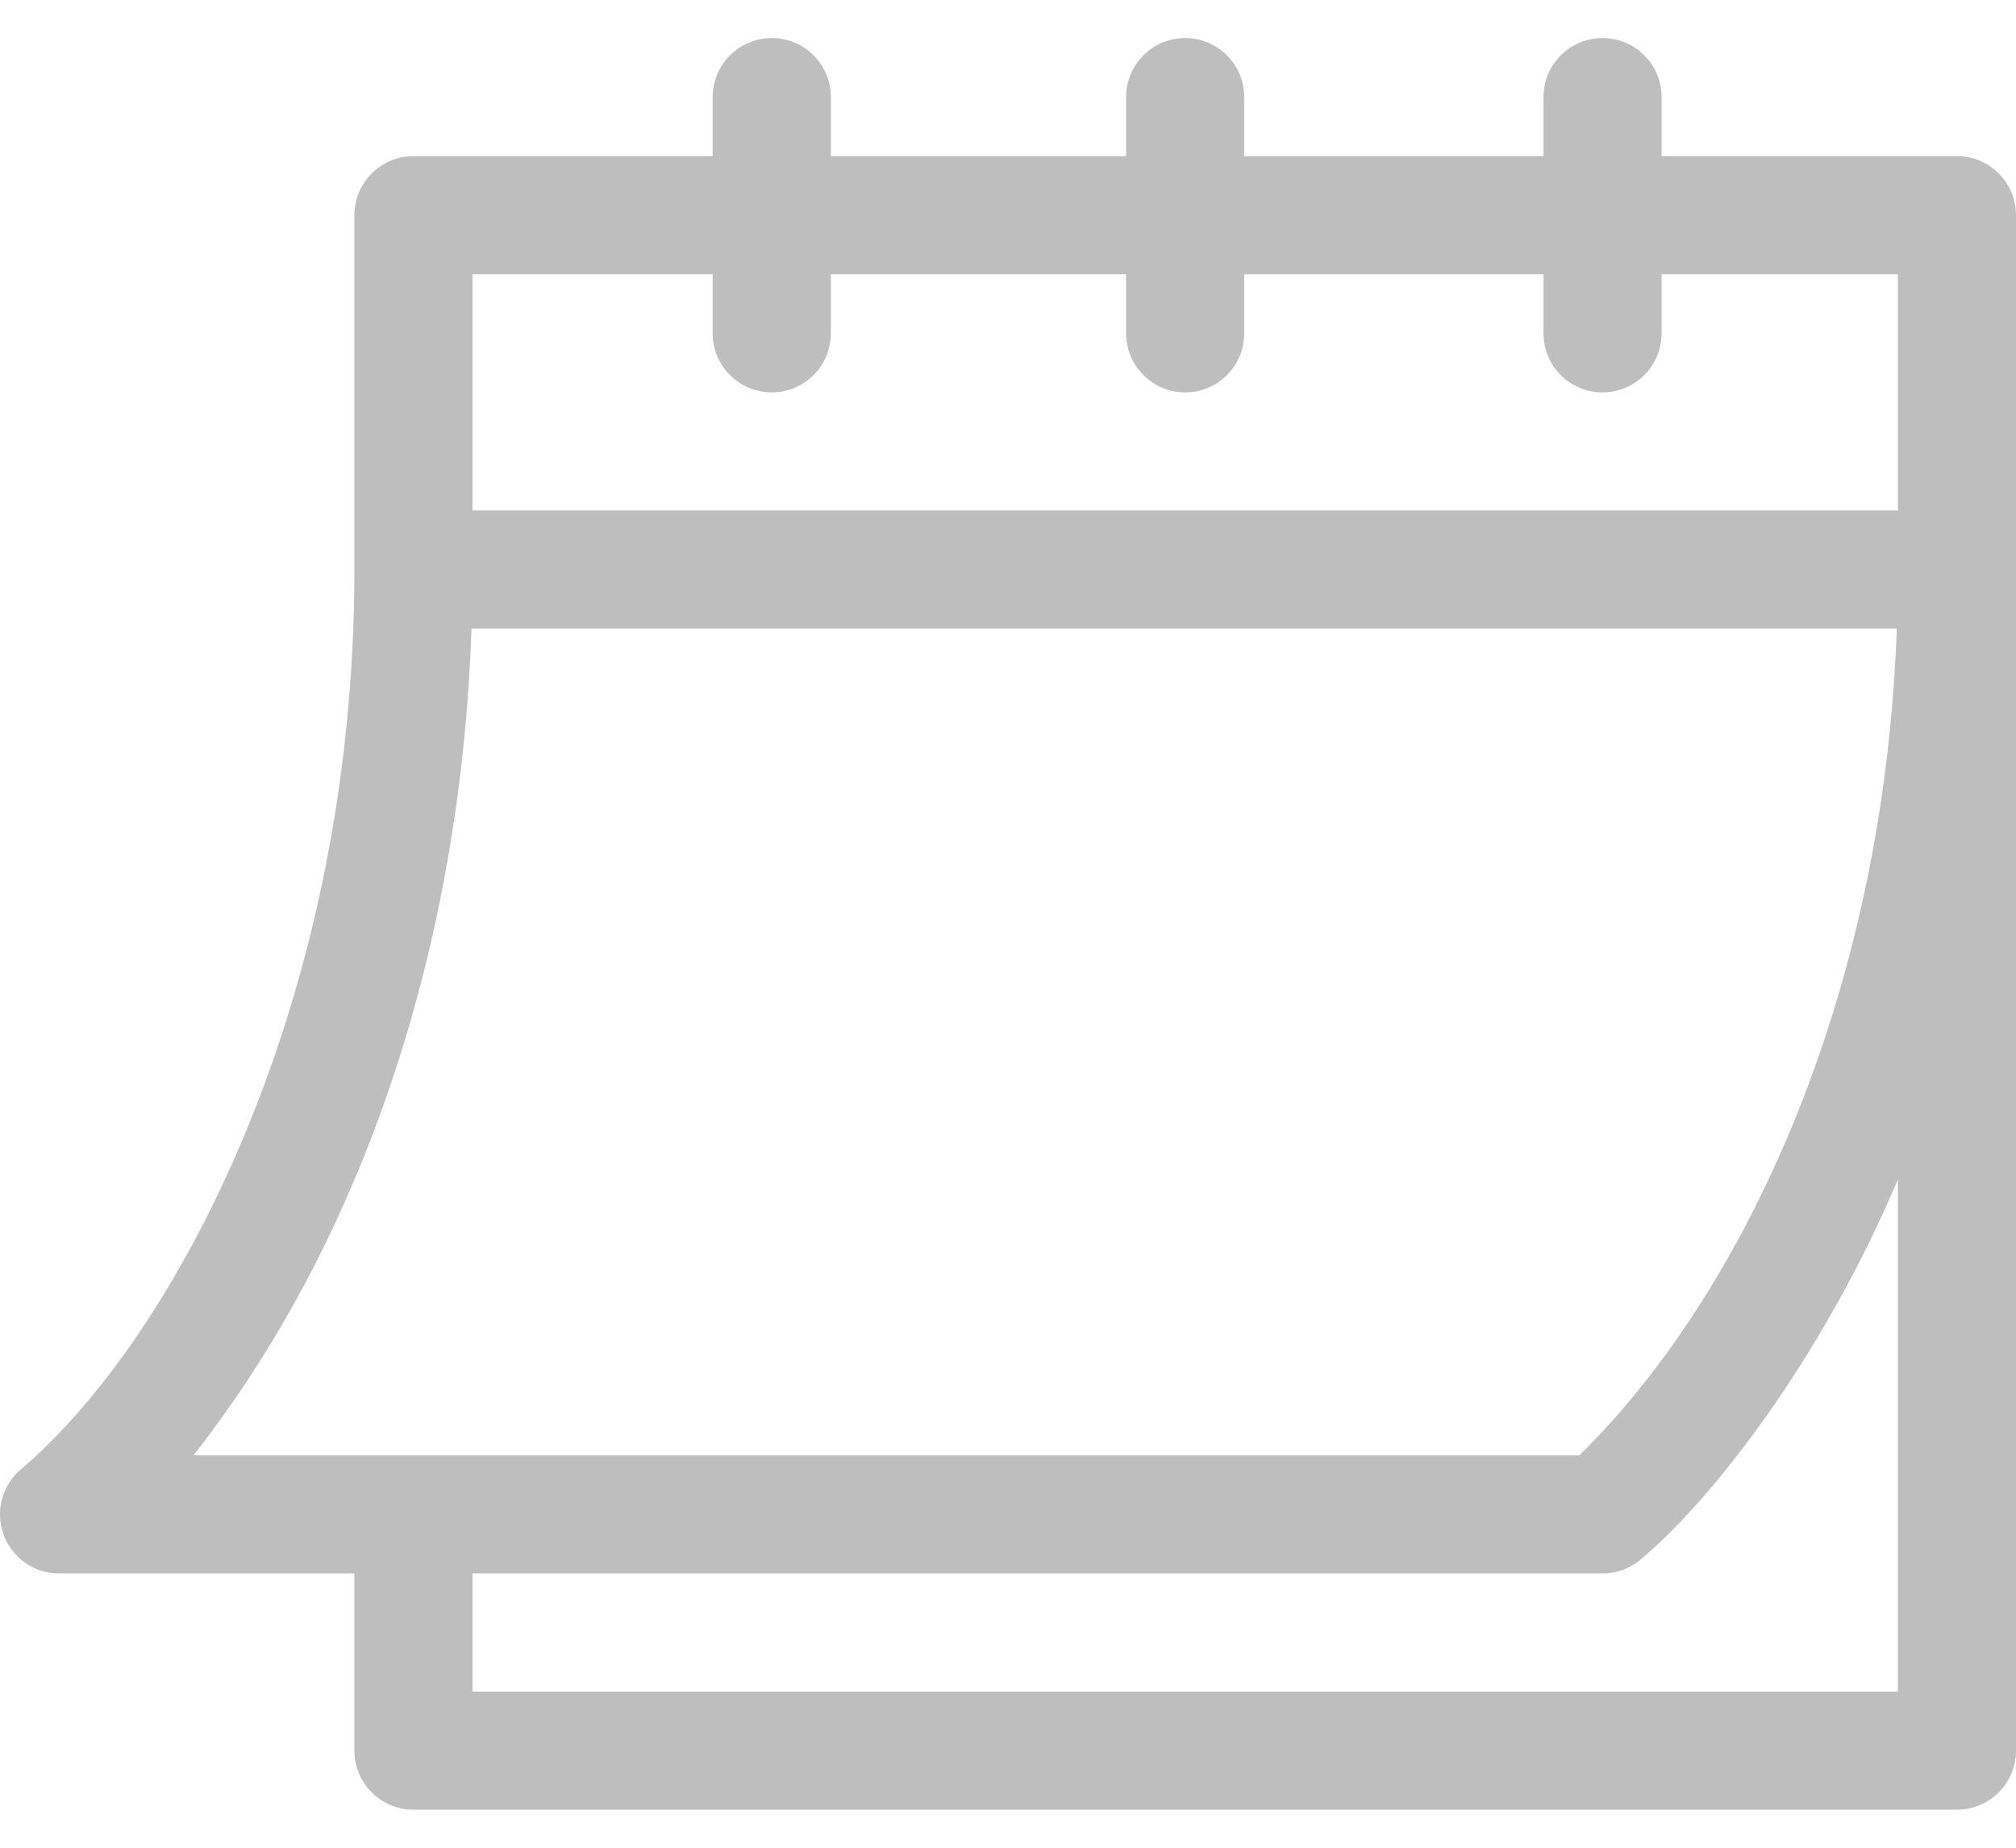 <svg width="24" height="22" viewBox="0 0 24 22" fill="none" xmlns="http://www.w3.org/2000/svg">
<path d="M0.703 18.734H4.219V20.844C4.219 21.232 4.534 21.547 4.922 21.547H23.297C23.685 21.547 24 21.232 24 20.844V2.562C24 2.174 23.685 1.859 23.297 1.859H19.781V1.156C19.781 0.768 19.466 0.453 19.078 0.453C18.69 0.453 18.375 0.768 18.375 1.156V1.859H14.812V1.156C14.812 0.768 14.498 0.453 14.109 0.453C13.721 0.453 13.406 0.768 13.406 1.156V1.859H9.891V1.156C9.891 0.768 9.576 0.453 9.188 0.453C8.799 0.453 8.484 0.768 8.484 1.156V1.859H4.922C4.534 1.859 4.219 2.174 4.219 2.562V6.781C4.219 11.963 2.065 15.95 0.253 17.491C0.026 17.681 -0.059 17.992 0.042 18.271C0.143 18.549 0.407 18.734 0.703 18.734ZM22.594 20.141H5.625V18.734H19.078C19.243 18.734 19.402 18.677 19.528 18.571C20.373 17.867 21.683 16.191 22.594 14.044V20.141ZM5.625 3.266H8.484V3.969C8.484 4.357 8.799 4.672 9.188 4.672C9.576 4.672 9.891 4.357 9.891 3.969V3.266H13.406V3.969C13.406 4.357 13.721 4.672 14.109 4.672C14.498 4.672 14.812 4.357 14.812 3.969V3.266H18.375V3.969C18.375 4.357 18.69 4.672 19.078 4.672C19.466 4.672 19.781 4.357 19.781 3.969V3.266H22.594V6.078H5.625V3.266ZM5.613 7.484H22.581C22.423 11.944 20.711 15.454 18.802 17.328H2.303C4.465 14.573 5.497 10.985 5.613 7.484Z" fill="#BEBEBE"/>
</svg>
